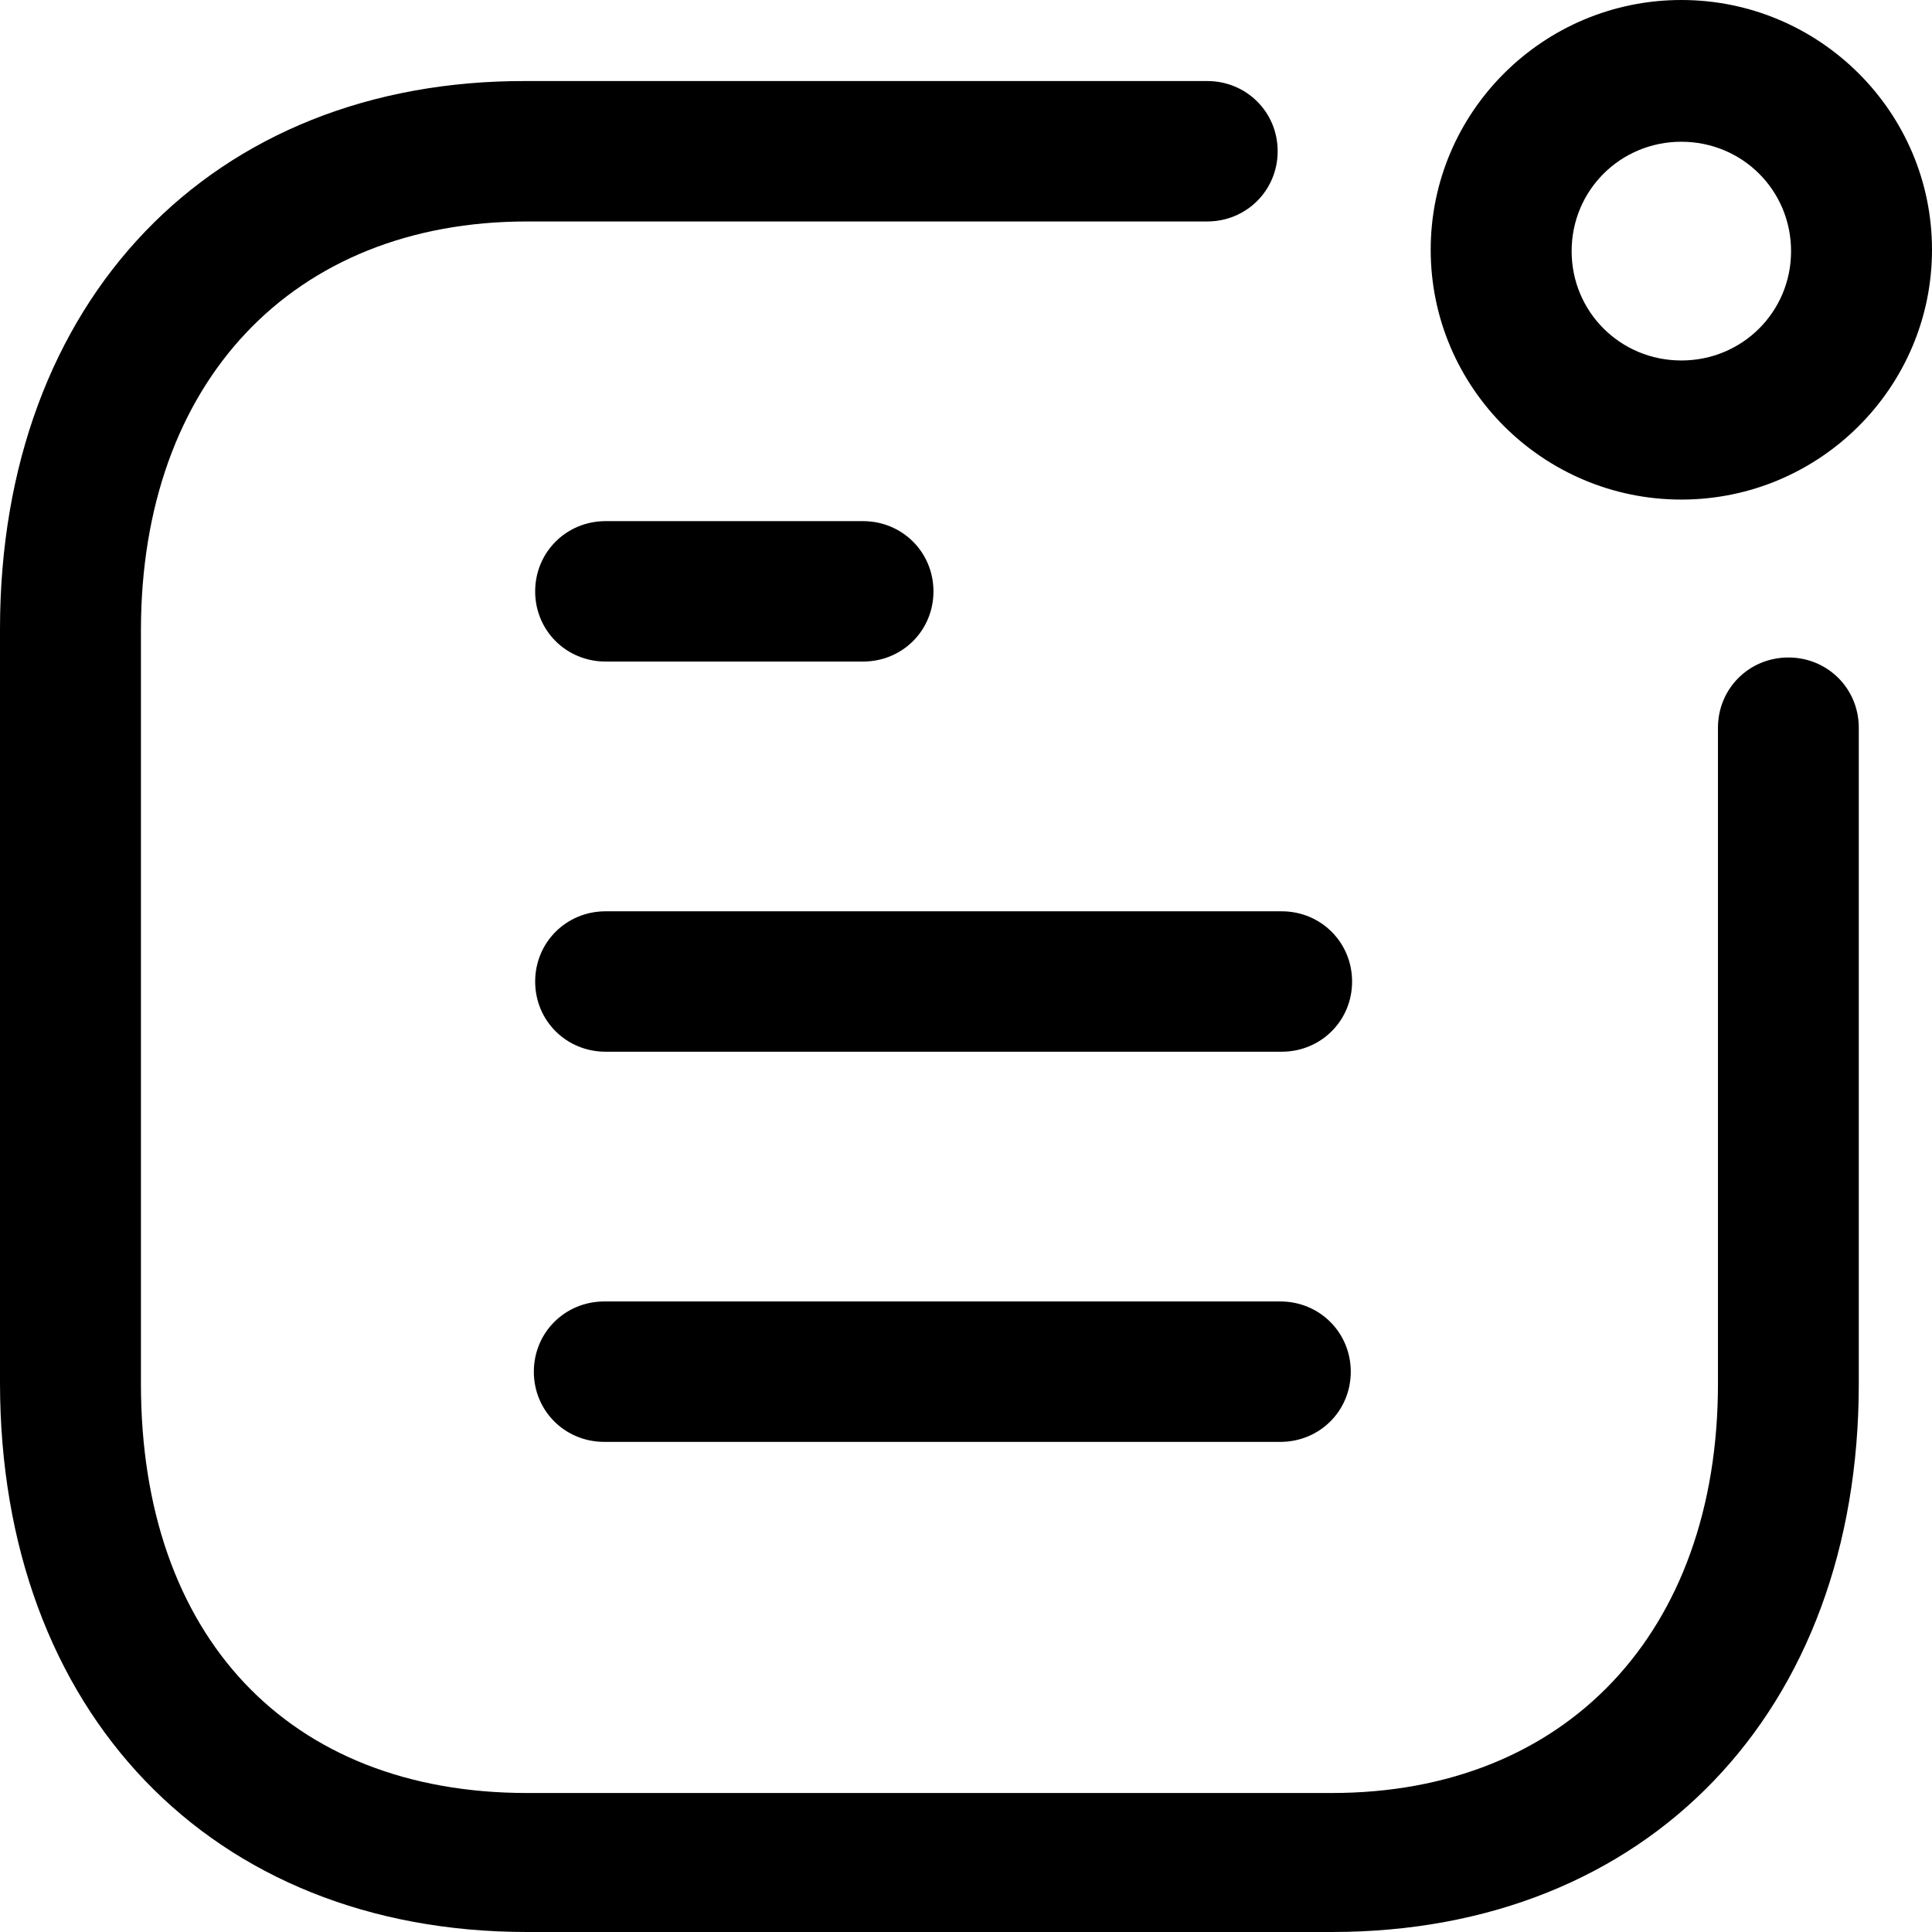 <svg
              width="19"
              height="19"
              viewBox="0 0 19 19"
              fill="none"
              focusable="false"
              class="chakra-icon css-1jxgtto"
            >
              <path
                d="M12.591 12.799H5.943C5.556 12.799 5.25 13.105 5.25 13.49C5.25 13.875 5.556 14.18 5.943 14.18H12.591C12.978 14.18 13.284 13.875 13.284 13.49C13.284 13.105 12.978 12.799 12.591 12.799Z"
                fill="currentColor"
              ></path>
              <path
                d="M5.263 9.653C5.263 10.038 5.569 10.343 5.956 10.343H12.604C12.991 10.343 13.297 10.038 13.297 9.653C13.297 9.268 12.991 8.962 12.604 8.962H5.956C5.569 8.962 5.263 9.268 5.263 9.653Z"
                fill="currentColor"
              ></path>
              <path
                d="M5.956 6.506H8.487C8.874 6.506 9.18 6.201 9.18 5.816C9.18 5.431 8.874 5.125 8.487 5.125H5.956C5.569 5.125 5.263 5.431 5.263 5.816C5.263 6.201 5.569 6.506 5.956 6.506Z"
                fill="currentColor"
              ></path>
              <path
                d="M16.535 4.913C17.894 4.913 19 3.811 19 2.456C19 1.102 17.894 0 16.535 0C15.176 0 14.07 1.102 14.07 2.456C14.07 3.811 15.176 4.913 16.535 4.913ZM16.535 1.394C17.135 1.394 17.614 1.872 17.614 2.47C17.614 3.067 17.135 3.545 16.535 3.545C15.935 3.545 15.456 3.067 15.456 2.47C15.456 1.872 15.935 1.394 16.535 1.394Z"
                fill="currentColor"
              ></path>
              <path
                d="M17.588 6.466C17.201 6.466 16.895 6.772 16.895 7.157V13.609C16.895 16.052 15.402 17.633 13.098 17.633H5.183C2.838 17.633 1.386 16.092 1.386 13.609V6.201C1.386 3.758 2.878 2.178 5.183 2.178H11.872C12.258 2.178 12.565 1.872 12.565 1.487C12.565 1.102 12.258 0.797 11.872 0.797H5.183C2.079 0.783 0 2.961 0 6.187V13.596C0 16.836 2.079 19 5.183 19H13.098C16.202 19 18.28 16.836 18.28 13.609V7.157C18.28 6.772 17.974 6.466 17.588 6.466Z"
                fill="currentColor"
              ></path>
            </svg>